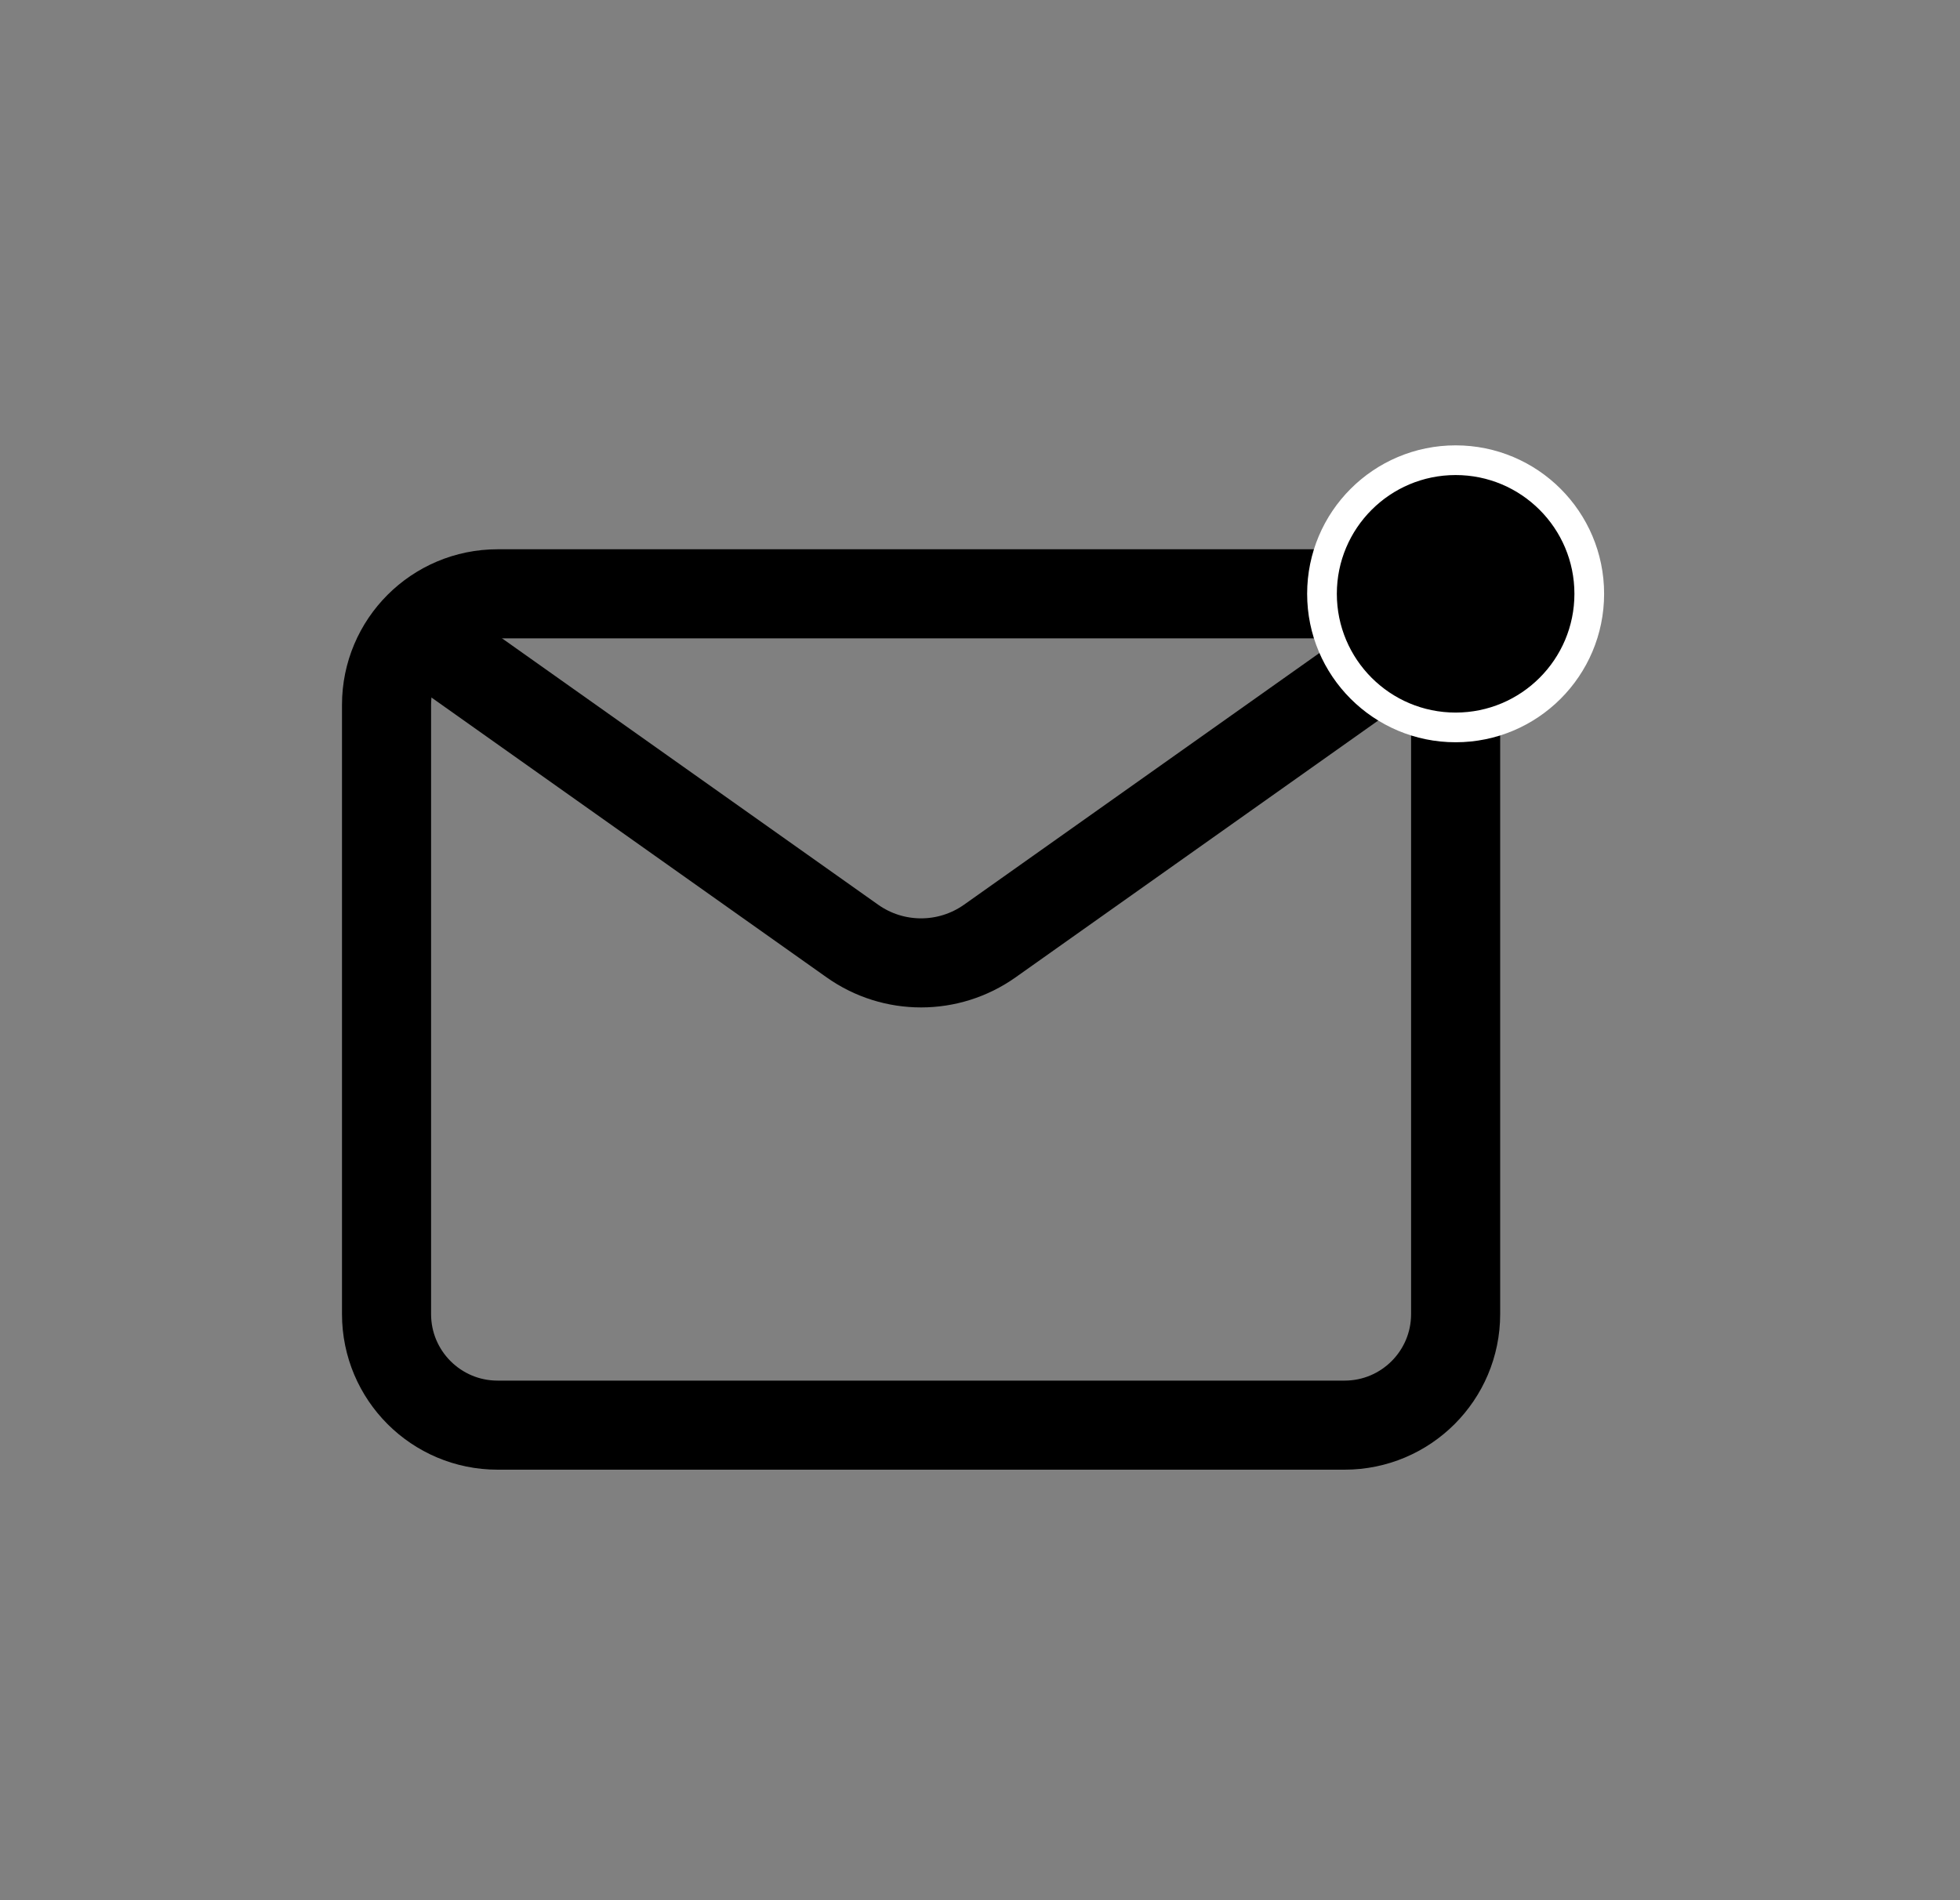 <svg width="33" height="32" viewBox="0 0 33 32" fill="none" xmlns="http://www.w3.org/2000/svg">
<rect x="0" y="0" width="33" height="32" fill="#808080" stroke="none"/>
<path d="M6.508 22.13V11.87C6.508 10.837 7.345 10 8.378 10H16.174H22.638C23.671 10 24.508 10.837 24.508 11.87V22.13C24.508 23.163 23.671 24 22.638 24H8.378C7.345 24 6.508 23.163 6.508 22.13Z" stroke="black" stroke-width="1.5" stroke-linecap="round" stroke-linejoin="round"/>
<path d="M7.508 11L14.352 15.848C15.044 16.338 15.971 16.338 16.664 15.848L23.508 11" stroke="black" stroke-width="1.5" stroke-linecap="round" stroke-linejoin="round"/>
<circle cx="24.508" cy="10" r="2.25" fill="black" stroke="white" stroke-width="0.5"/>
</svg>
